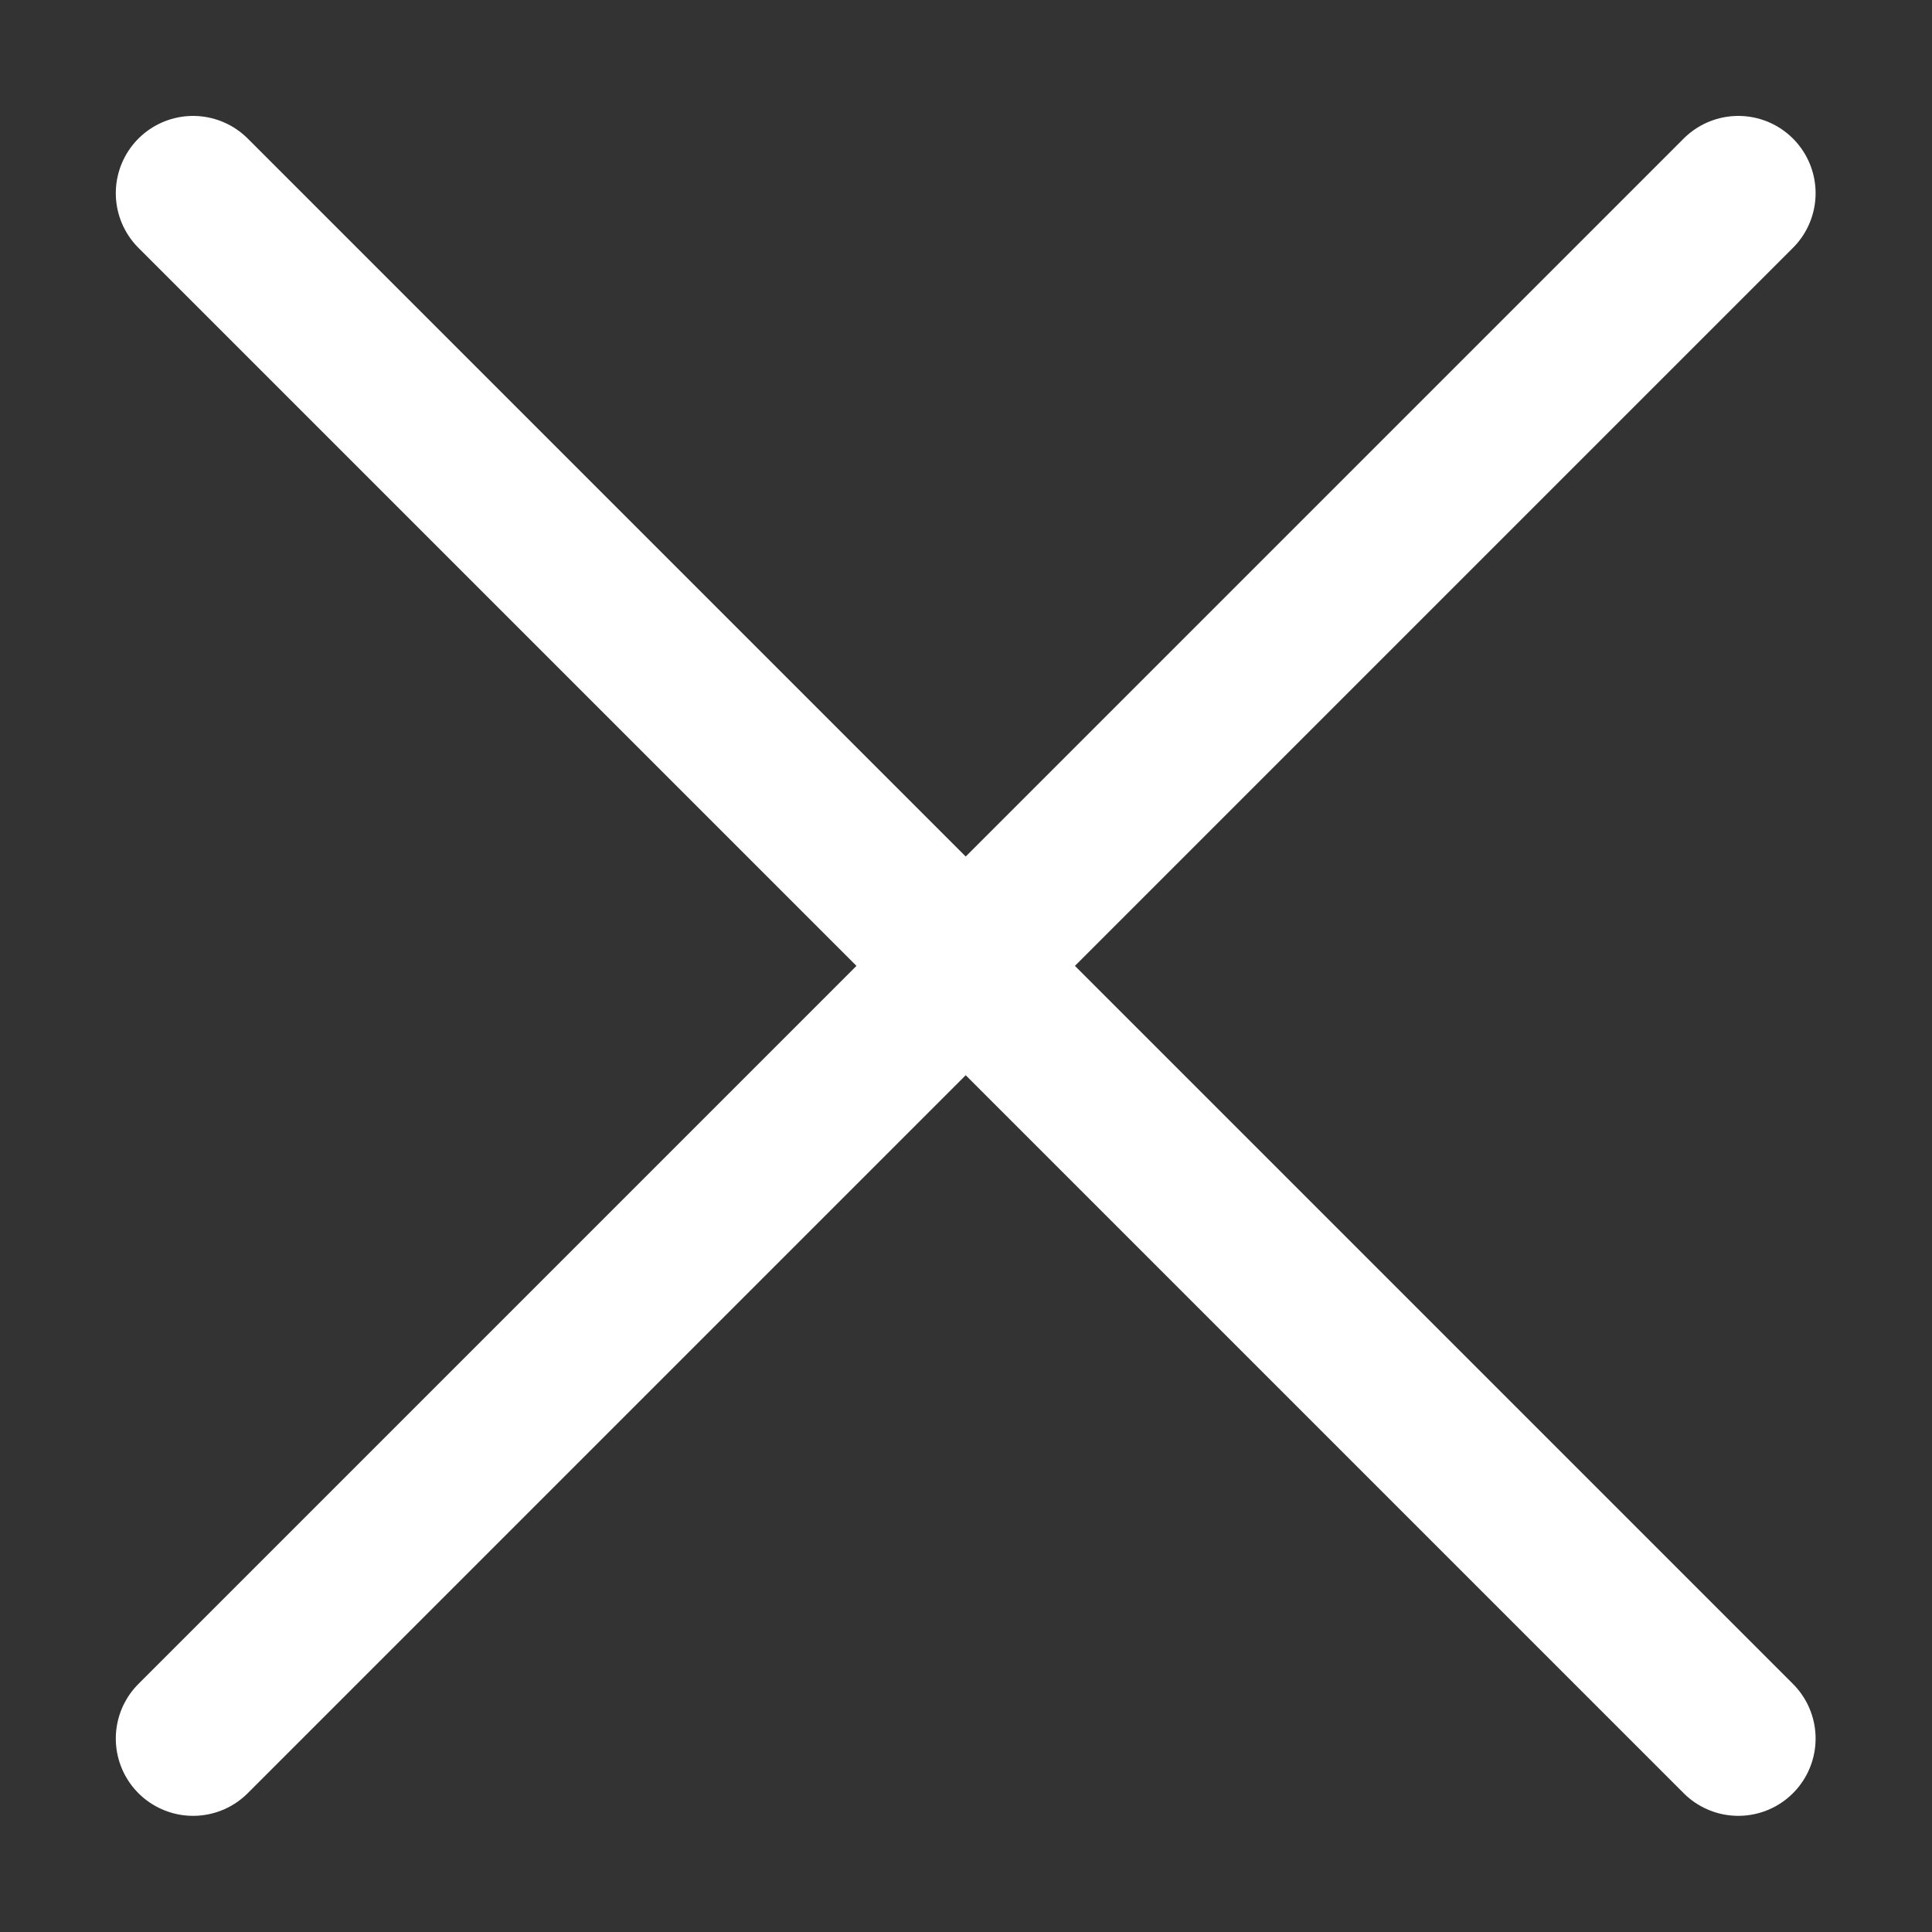 <svg width="16" height="16" viewBox="0 0 16 16" fill="none" xmlns="http://www.w3.org/2000/svg">
<rect x="0" y="0" width="16" height="16" fill="#333333" stroke="none"/>
<path d="M1.599 1.6L7.998 7.999L1.599 14.398" stroke="white" stroke-width="1.28" stroke-linecap="round" stroke-linejoin="round"/>
<path d="M14.396 1.6L7.997 7.999L14.396 14.398" stroke="white" stroke-width="1.28" stroke-linecap="round" stroke-linejoin="round"/>
</svg>
